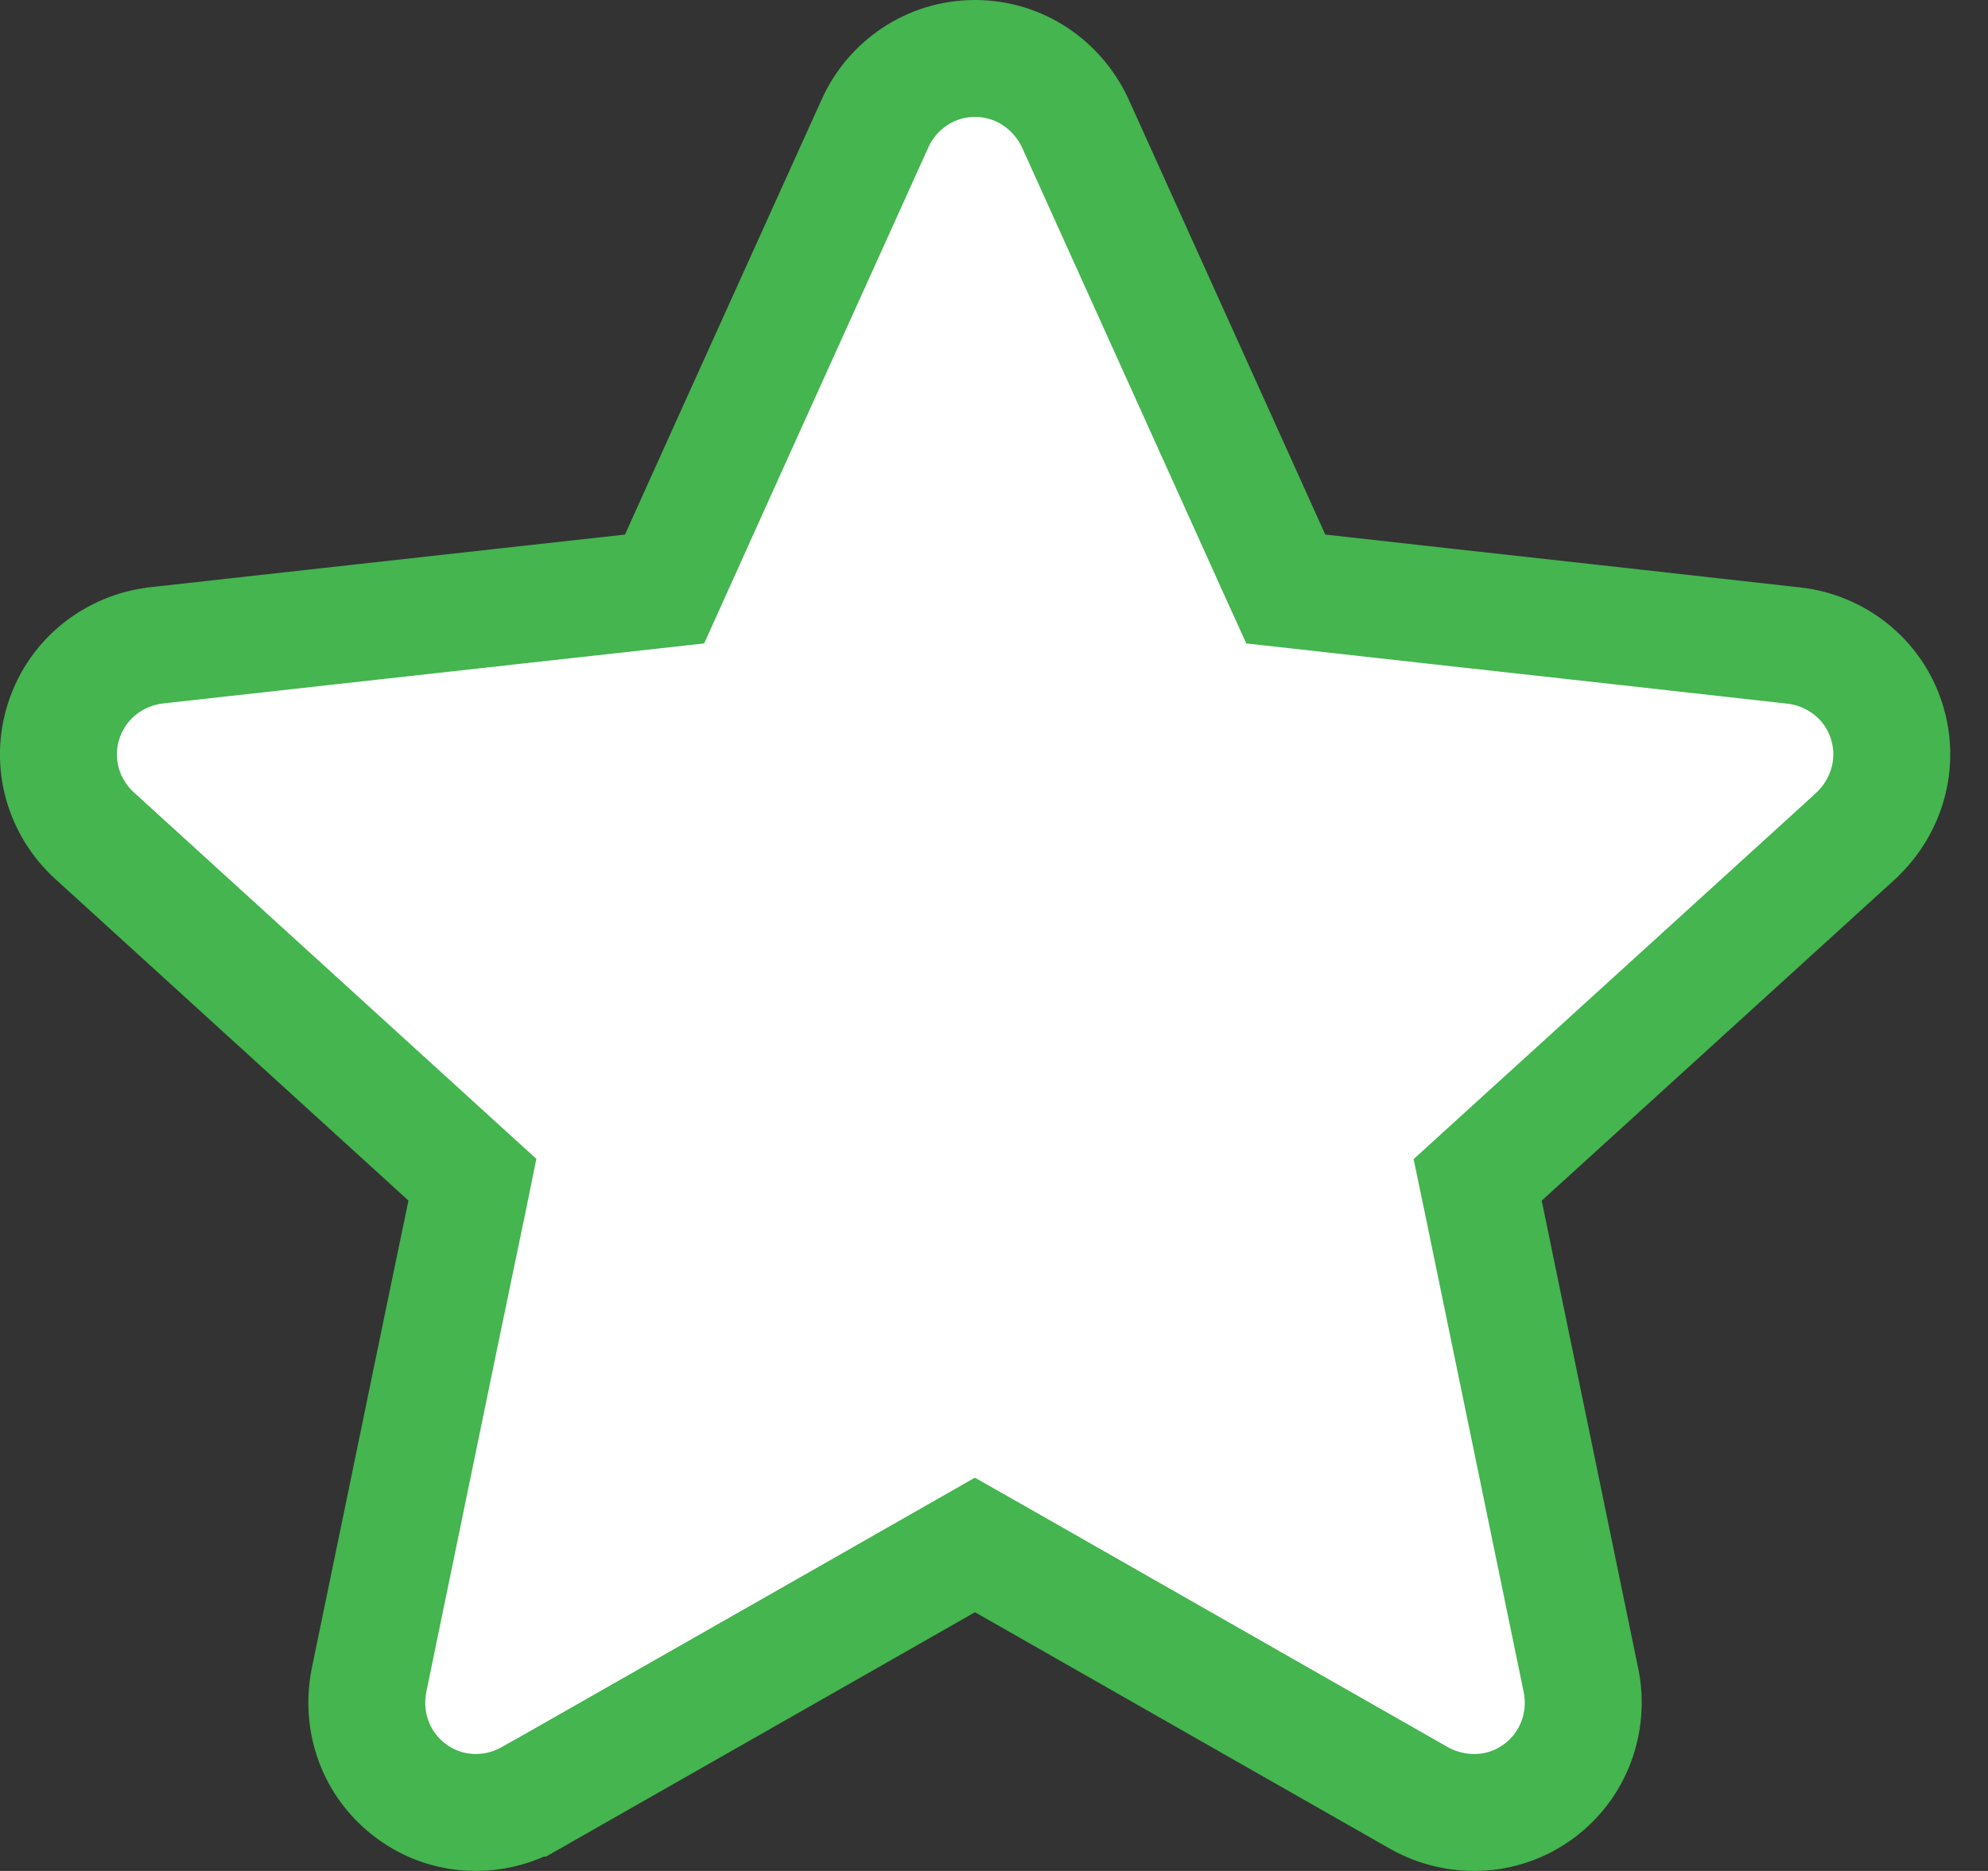 <svg width="17" height="16" viewBox="0 0 17 16" fill="none" xmlns="http://www.w3.org/2000/svg">
<rect x="0" y="0" width="17" height="16" fill="#333333" stroke="none"/>
<path d="M1.336 5.519L1.336 5.519L1.331 5.52C0.983 5.562 0.665 5.797 0.546 6.162C0.426 6.53 0.548 6.909 0.807 7.145C1.496 7.773 2.357 8.557 3.046 9.184L3.907 9.968L4.04 10.089L4.004 10.266C3.944 10.551 3.862 10.95 3.767 11.406C3.579 12.319 3.343 13.459 3.155 14.372L3.155 14.372L3.154 14.379C3.088 14.72 3.21 15.095 3.523 15.322C3.836 15.55 4.233 15.548 4.535 15.377L4.537 15.377C5.347 14.916 6.359 14.339 7.169 13.878L8.181 13.301L8.337 13.212L8.494 13.301L9.506 13.878C10.315 14.34 11.327 14.916 12.136 15.377L12.136 15.377L12.143 15.381C12.444 15.546 12.839 15.551 13.153 15.322C13.465 15.095 13.588 14.719 13.521 14.377L13.521 14.377L13.52 14.373C13.332 13.46 13.096 12.319 12.908 11.407L12.673 10.267L12.636 10.09L12.77 9.968L13.631 9.185C14.32 8.558 15.181 7.774 15.87 7.148L15.87 7.148L15.874 7.143C16.128 6.906 16.25 6.531 16.132 6.164C16.014 5.798 15.694 5.562 15.344 5.521L15.342 5.521C14.416 5.417 13.258 5.288 12.332 5.186L11.175 5.057L10.995 5.037L10.92 4.872L10.441 3.811L9.194 1.052L9.194 1.052L9.19 1.044C9.042 0.732 8.724 0.5 8.337 0.5C7.953 0.5 7.629 0.732 7.484 1.052L7.484 1.052C7.1 1.901 6.62 2.962 6.236 3.811L5.757 4.873L5.683 5.037L5.503 5.057L4.346 5.185C3.42 5.288 2.263 5.416 1.336 5.519Z" fill="white" stroke="#44B54F"/>
</svg>
